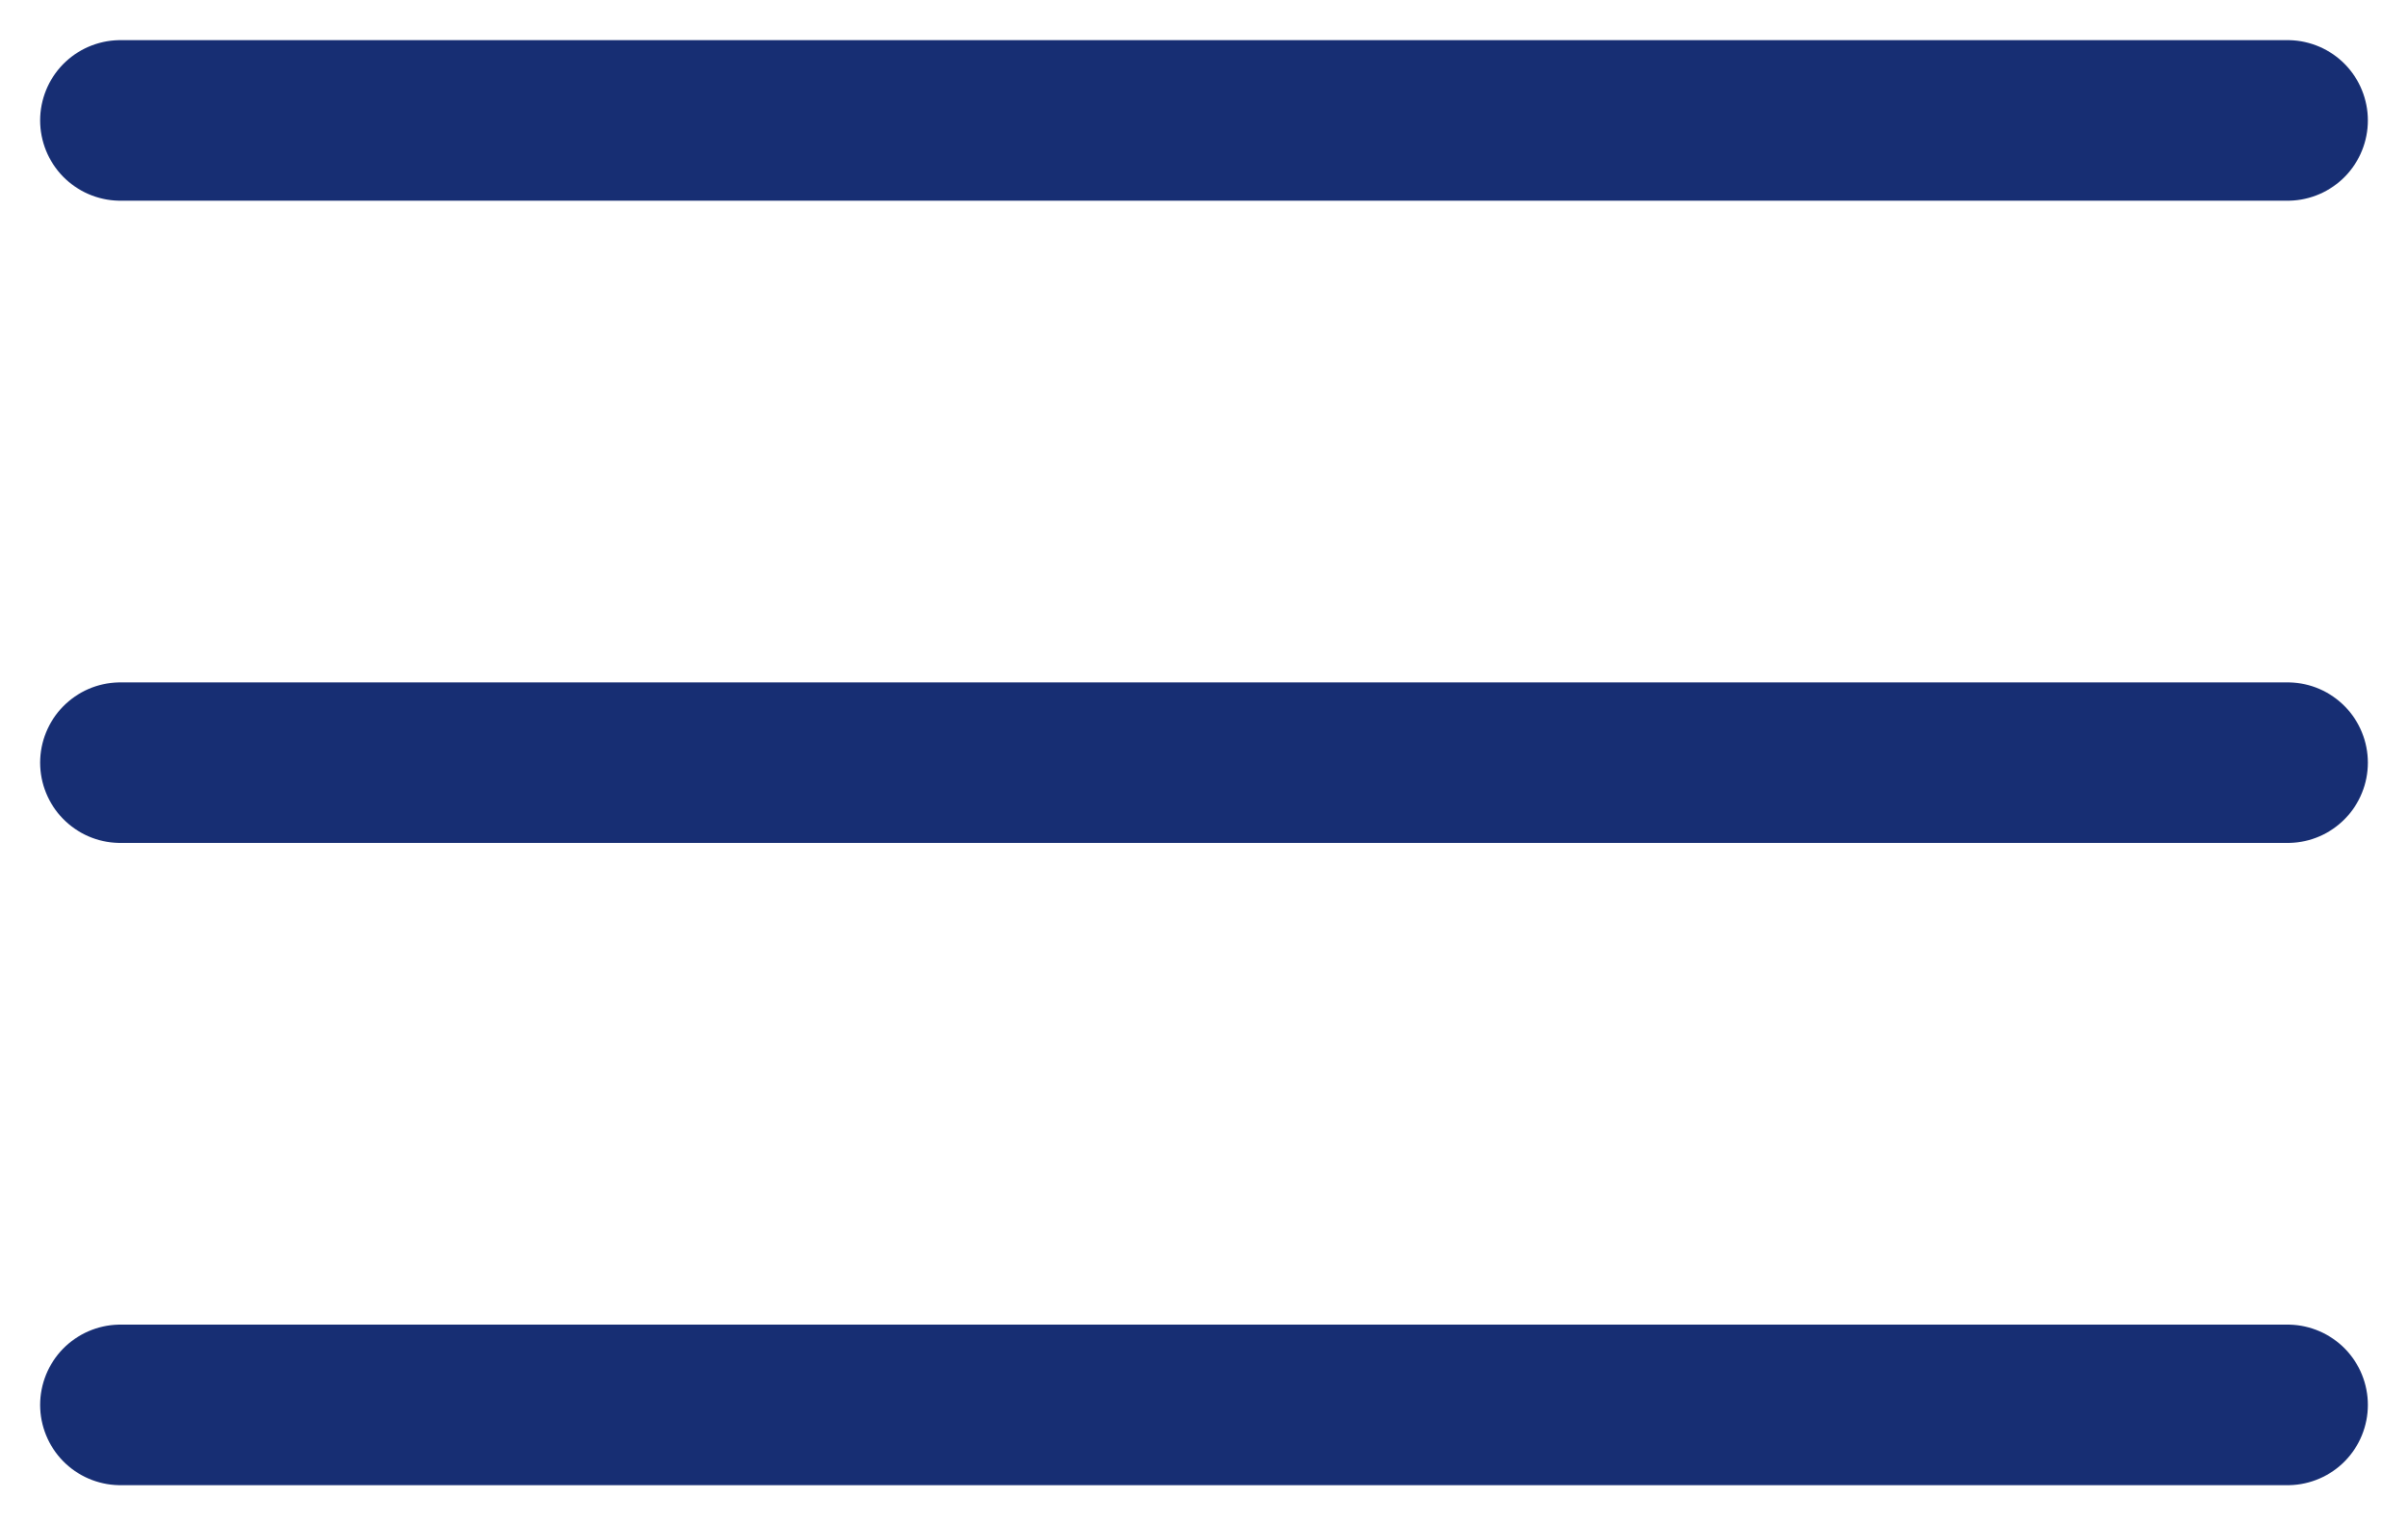<svg width="30" height="19" viewBox="0 0 30 19" fill="none" xmlns="http://www.w3.org/2000/svg">
<path d="M1.5 1.5H28.5" stroke="#172E73" stroke-width="2" stroke-linecap="round"/>
<path d="M1.5 9.5H28.5" stroke="#172E73" stroke-width="2" stroke-linecap="round"/>
<path d="M1.5 17.5H28.5" stroke="#172E73" stroke-width="2" stroke-linecap="round"/>
</svg>
